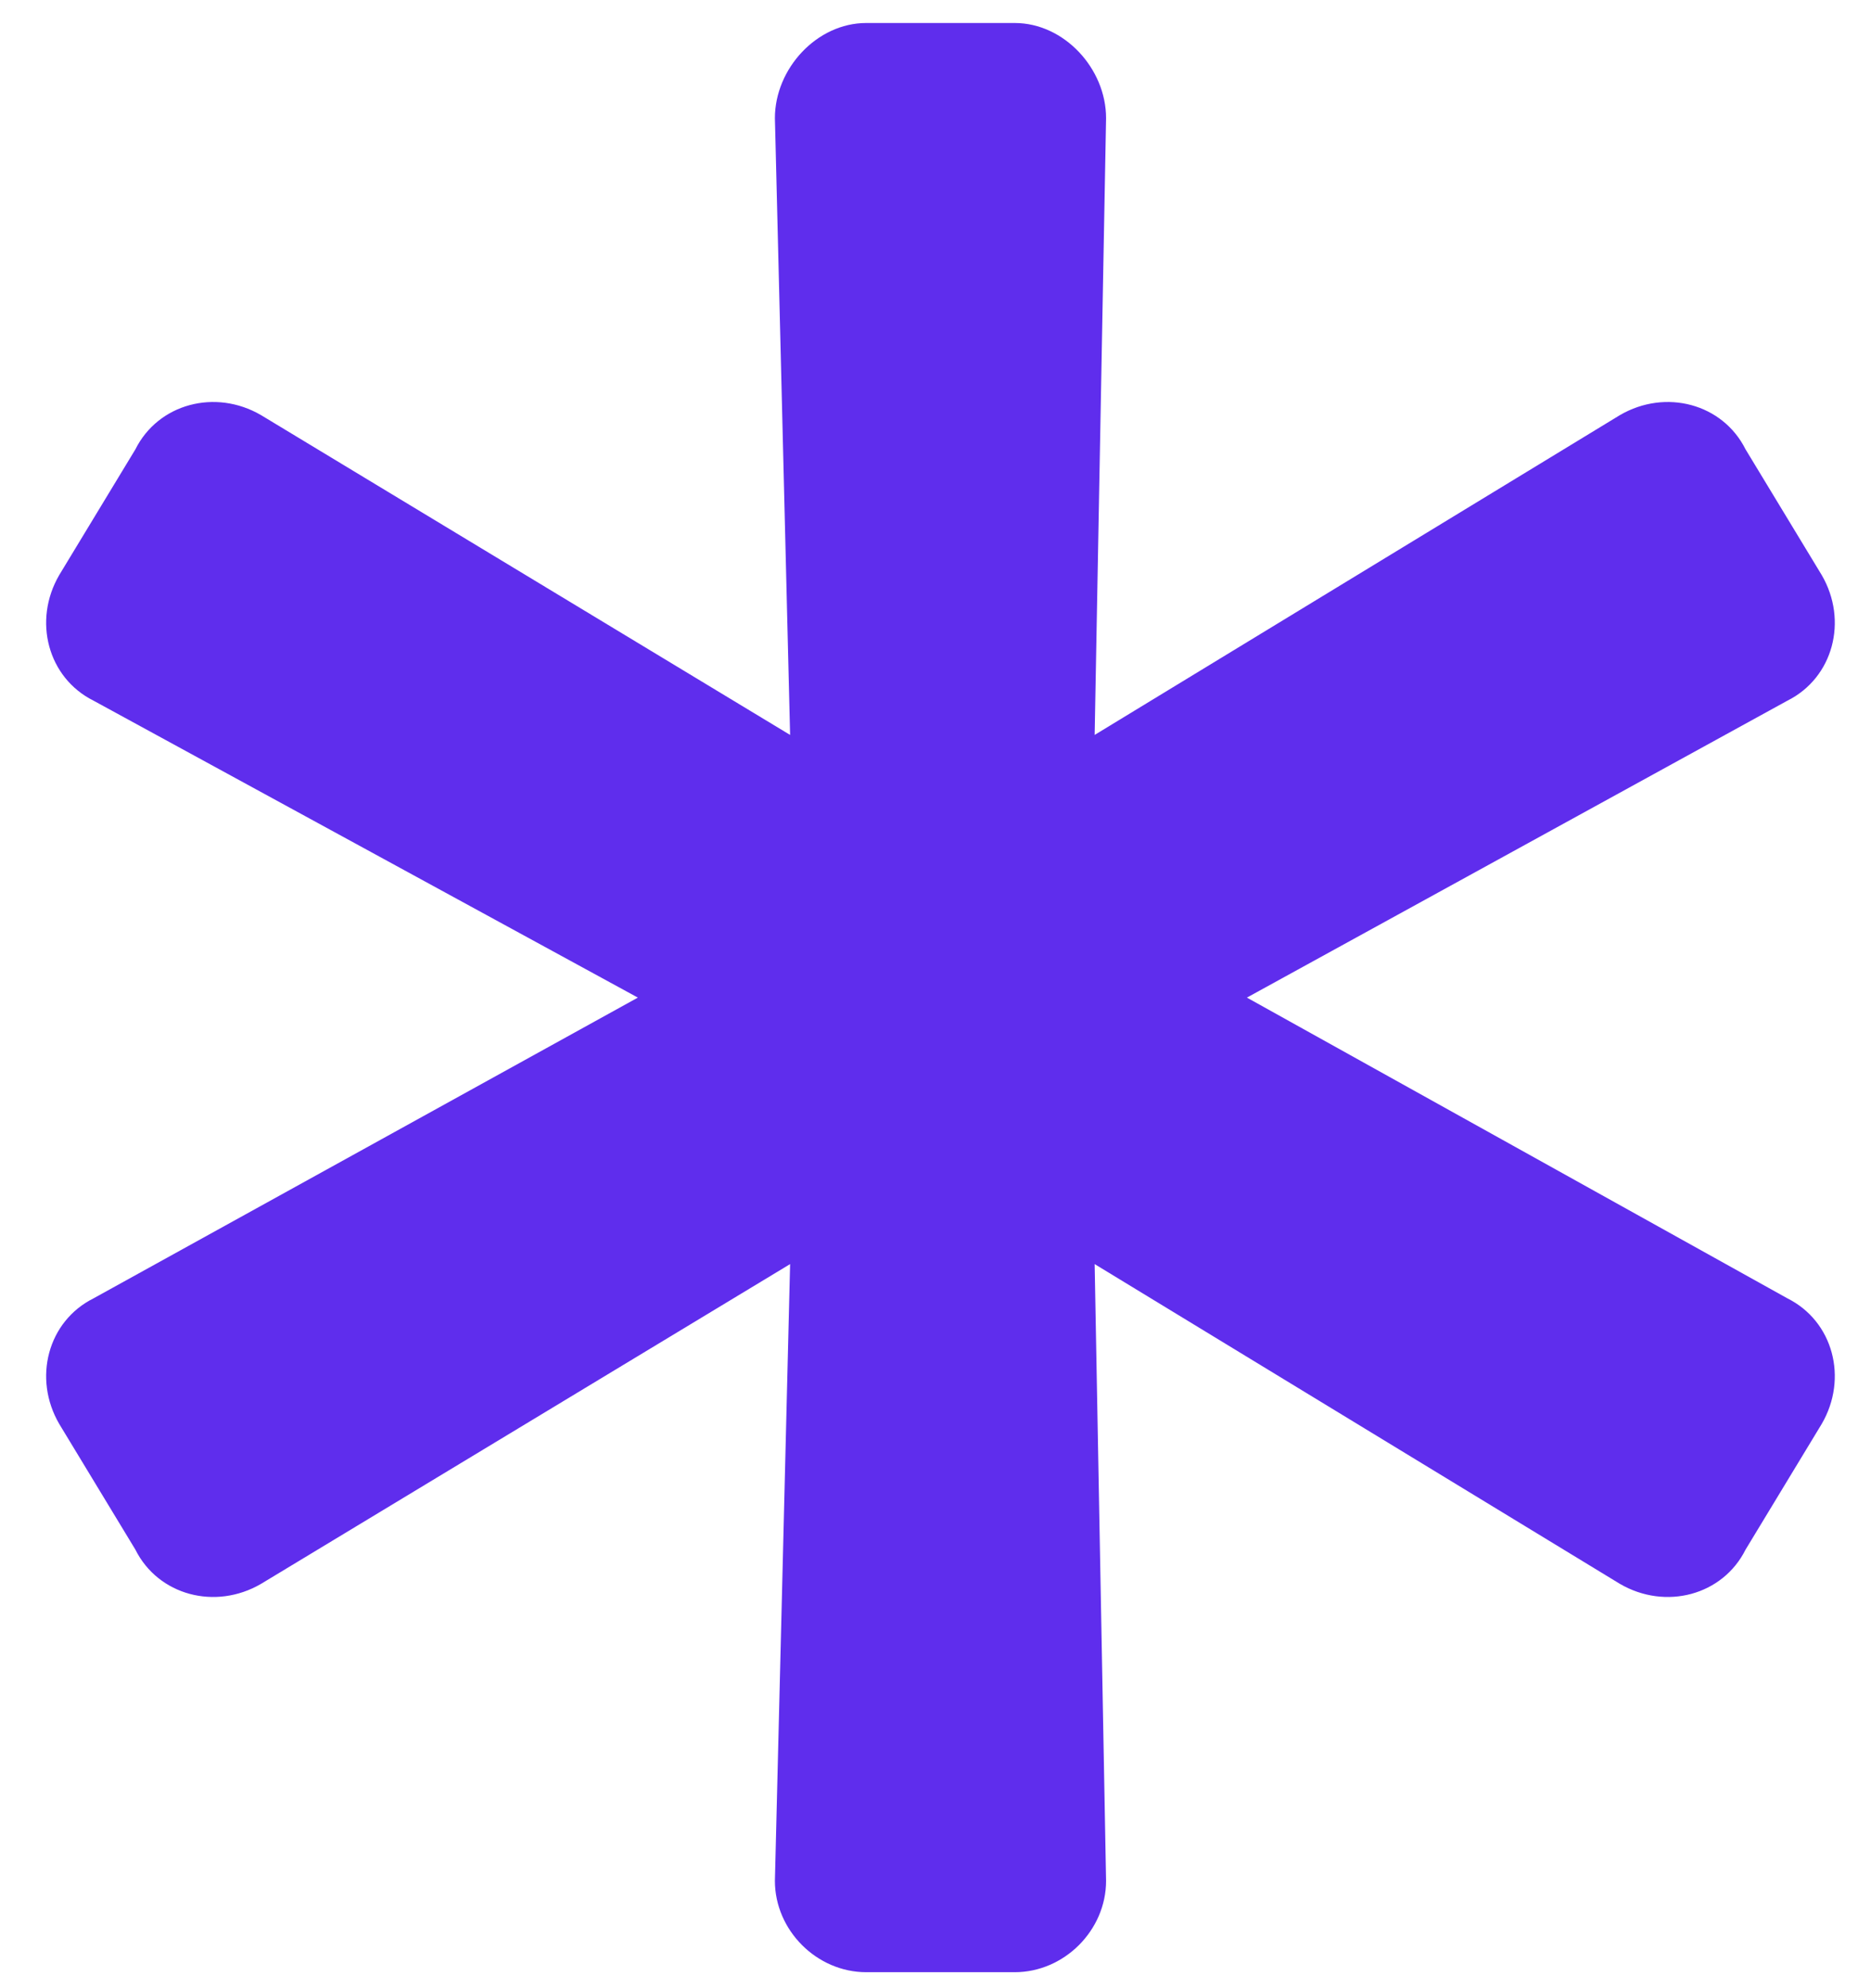 <svg width="48" height="51" viewBox="0 0 48 51" fill="none" xmlns="http://www.w3.org/2000/svg">
<path d="M45.856 33.305C47.028 33.891 47.419 35.355 46.735 36.527L44.782 39.75C44.196 40.922 42.731 41.312 41.559 40.629L28.083 32.426L28.376 48.246C28.376 49.516 27.302 50.59 26.032 50.59H22.223C20.954 50.59 19.88 49.516 19.88 48.246L20.27 32.426L6.696 40.629C5.524 41.312 4.059 40.922 3.473 39.75L1.52 36.527C0.837 35.355 1.227 33.891 2.399 33.305L16.364 25.59L2.399 17.973C1.227 17.387 0.837 15.922 1.52 14.75L3.473 11.527C4.059 10.355 5.524 9.965 6.696 10.648L20.27 18.852L19.88 3.031C19.88 1.762 20.954 0.59 22.223 0.59H26.032C27.302 0.59 28.376 1.762 28.376 3.031L28.083 18.852L41.559 10.648C42.731 9.965 44.196 10.355 44.782 11.527L46.735 14.75C47.419 15.922 47.028 17.387 45.856 17.973L31.989 25.59L45.856 33.305Z" fill="#5F2DED"/>
</svg>
